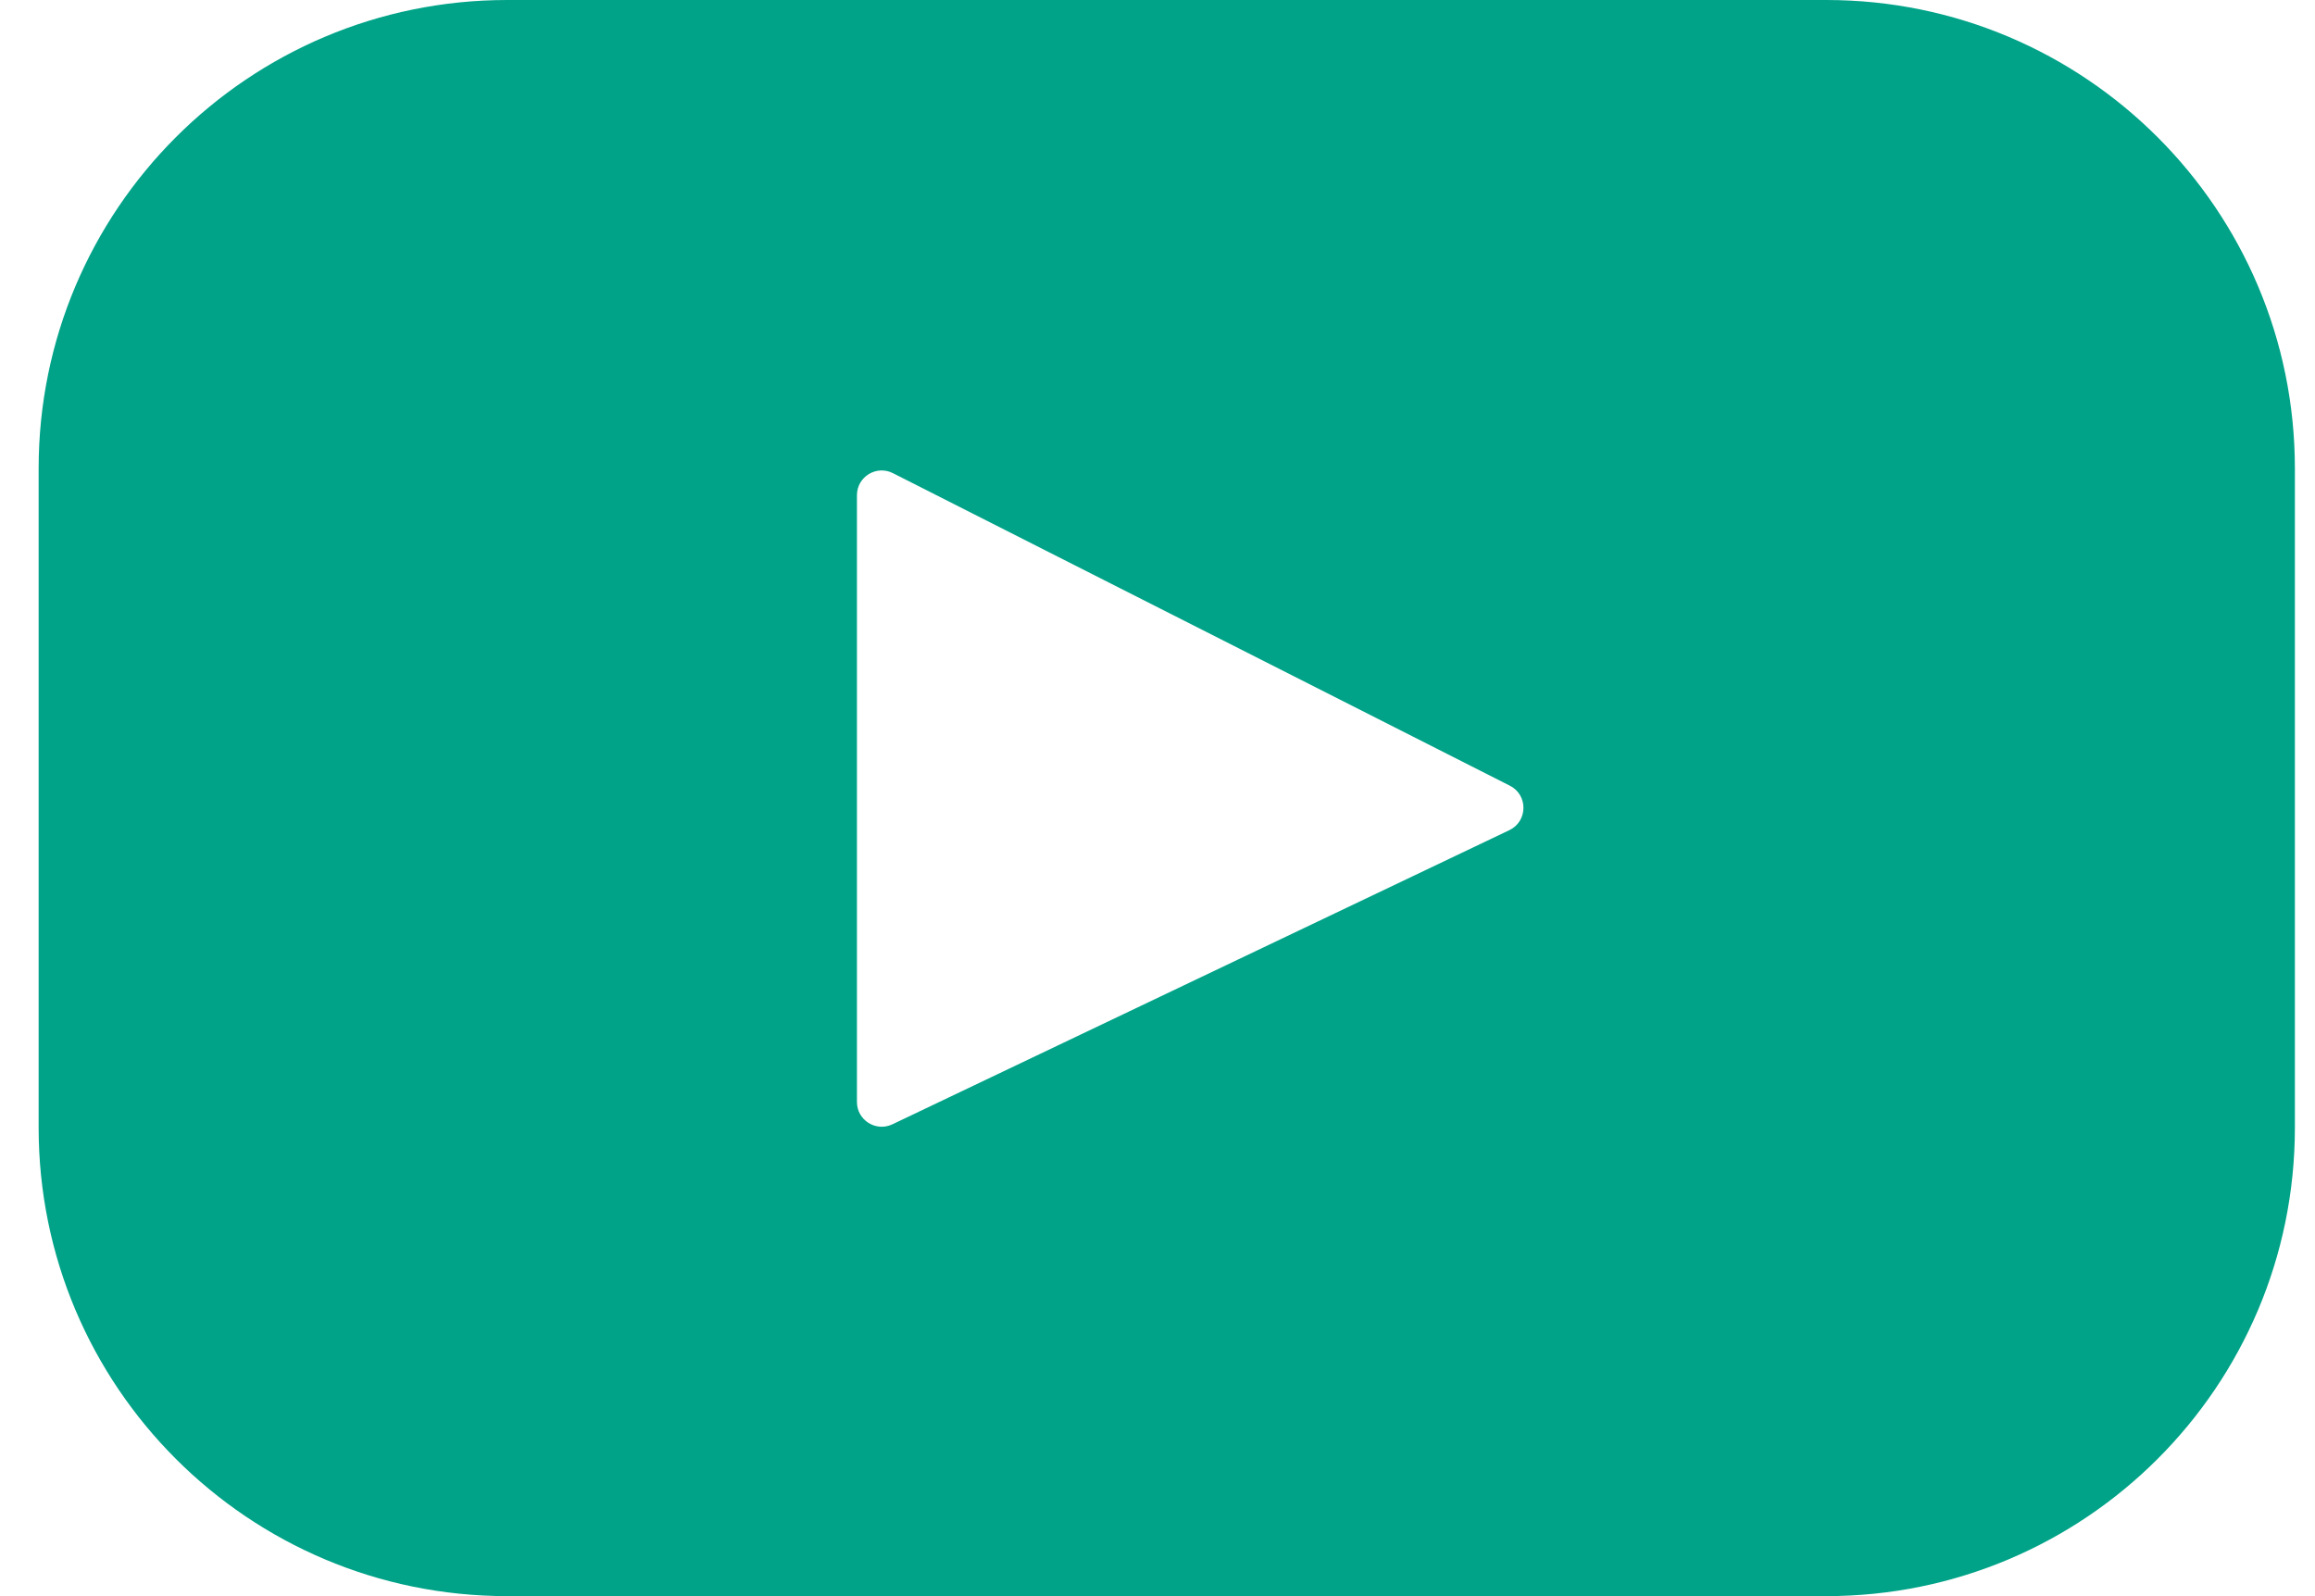 <?xml version="1.0" encoding="UTF-8"?>
<svg width="29px" height="20px" viewBox="0 0 29 20" version="1.1" xmlns="http://www.w3.org/2000/svg" xmlns:xlink="http://www.w3.org/1999/xlink">
    <!-- Generator: Sketch 50.2 (55047) - http://www.bohemiancoding.com/sketch -->
    <title>youtube</title>
    <desc>Created with Sketch.</desc>
    <defs></defs>
    <g id="Page-1" stroke="none" stroke-width="1" fill="none" fill-rule="evenodd">
        <g id="Kontaktuppgifter" transform="translate(-115, -549)" fill="#00A388" fill-rule="nonzero">
            <g id="youtube" transform="translate(115.484, 549)">
                <path d="M22.394,0 L5.87,0 C2.628,0 0,2.628 0,5.87 L0,14.13 C0,17.372 2.628,20 5.87,20 L22.394,20 C25.635,20 28.264,17.372 28.264,14.13 L28.264,5.87 C28.264,2.628 25.635,0 22.394,0 Z M18.424,10.402 L10.695,14.088 C10.489,14.186 10.251,14.036 10.251,13.808 L10.251,6.205 C10.251,5.974 10.495,5.824 10.702,5.929 L18.43,9.845 C18.66,9.961 18.656,10.291 18.424,10.402 Z" id="Shape"></path>
            </g>
        </g>
    </g>
</svg>